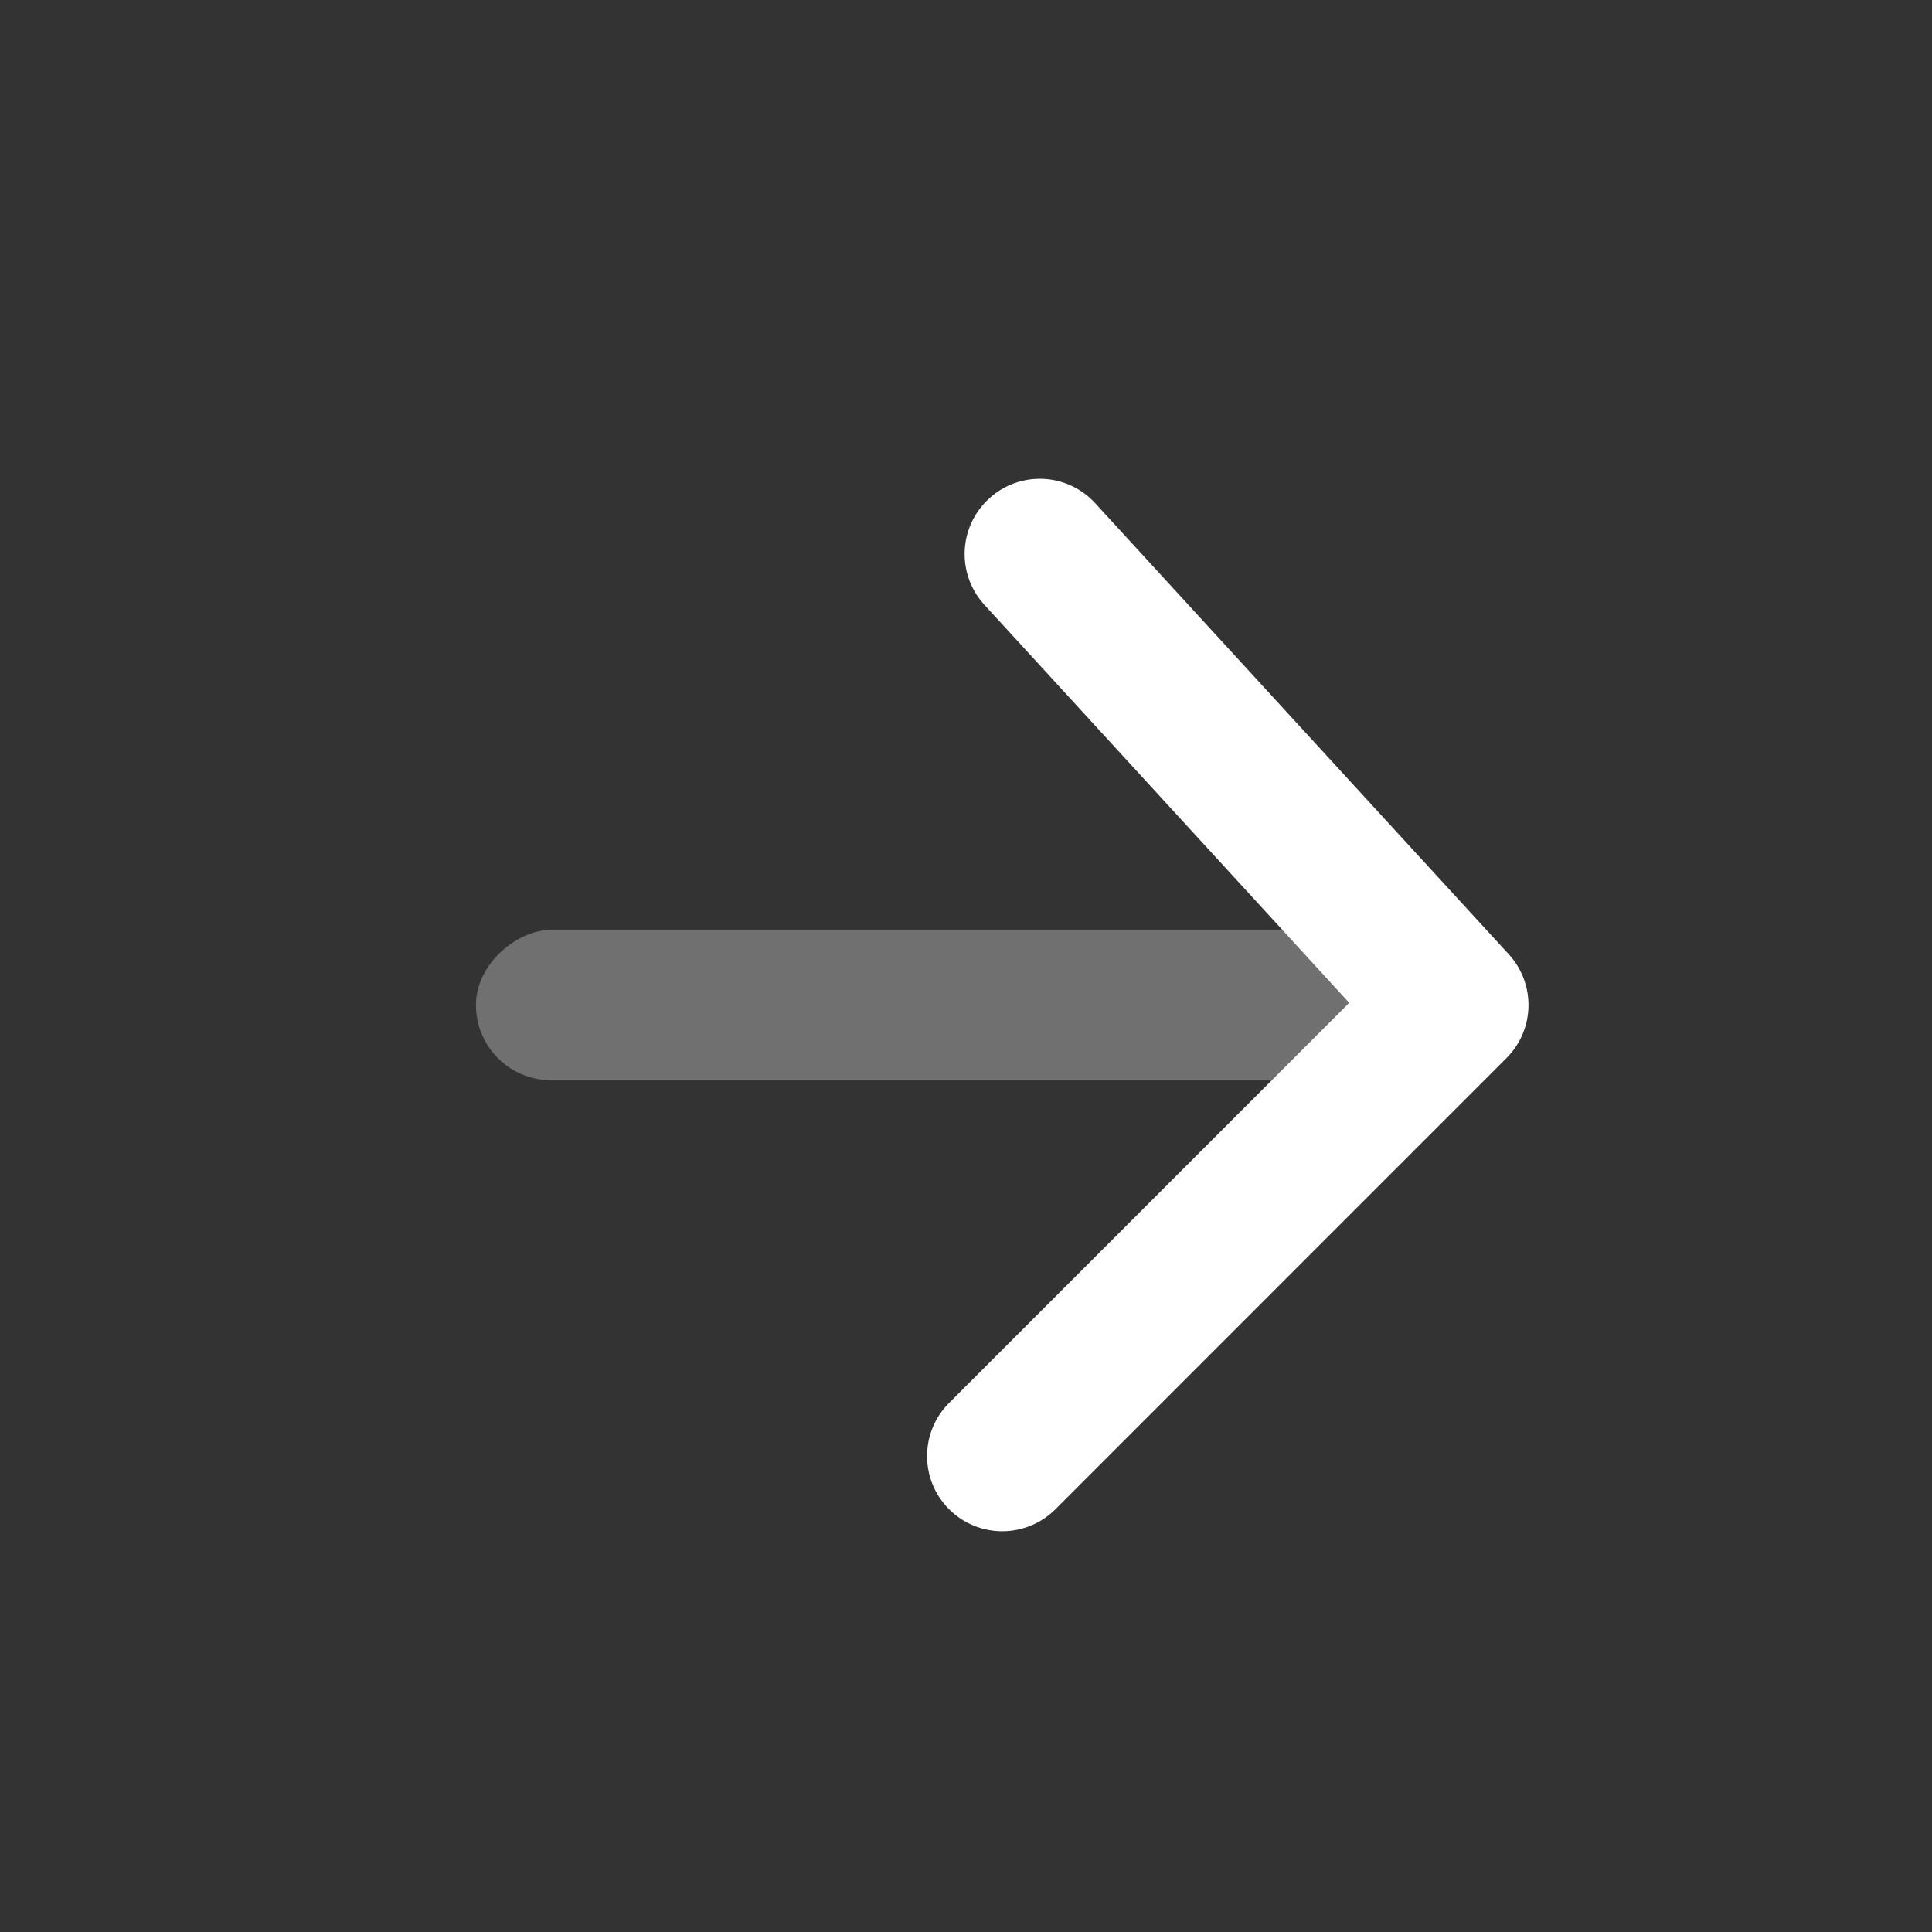 <svg width="17" height="17" viewBox="0 0 17 17" fill="none" xmlns="http://www.w3.org/2000/svg">
<rect x="0" y="0" width="17" height="17" fill="#333333" stroke="none"/>
<rect opacity="0.3" x="4.188" y="9.505" width="1.323" height="9.26" rx="0.661" transform="rotate(-90 4.188 9.505)" fill="white"/>
<path d="M8.351 12.345C8.093 12.603 8.093 13.022 8.351 13.28C8.61 13.538 9.028 13.538 9.287 13.28L13.255 9.311C13.506 9.061 13.515 8.658 13.275 8.396L9.637 4.428C9.39 4.158 8.972 4.14 8.703 4.387C8.433 4.634 8.415 5.052 8.662 5.322L11.872 8.824L8.351 12.345Z" fill="white"/>
</svg>